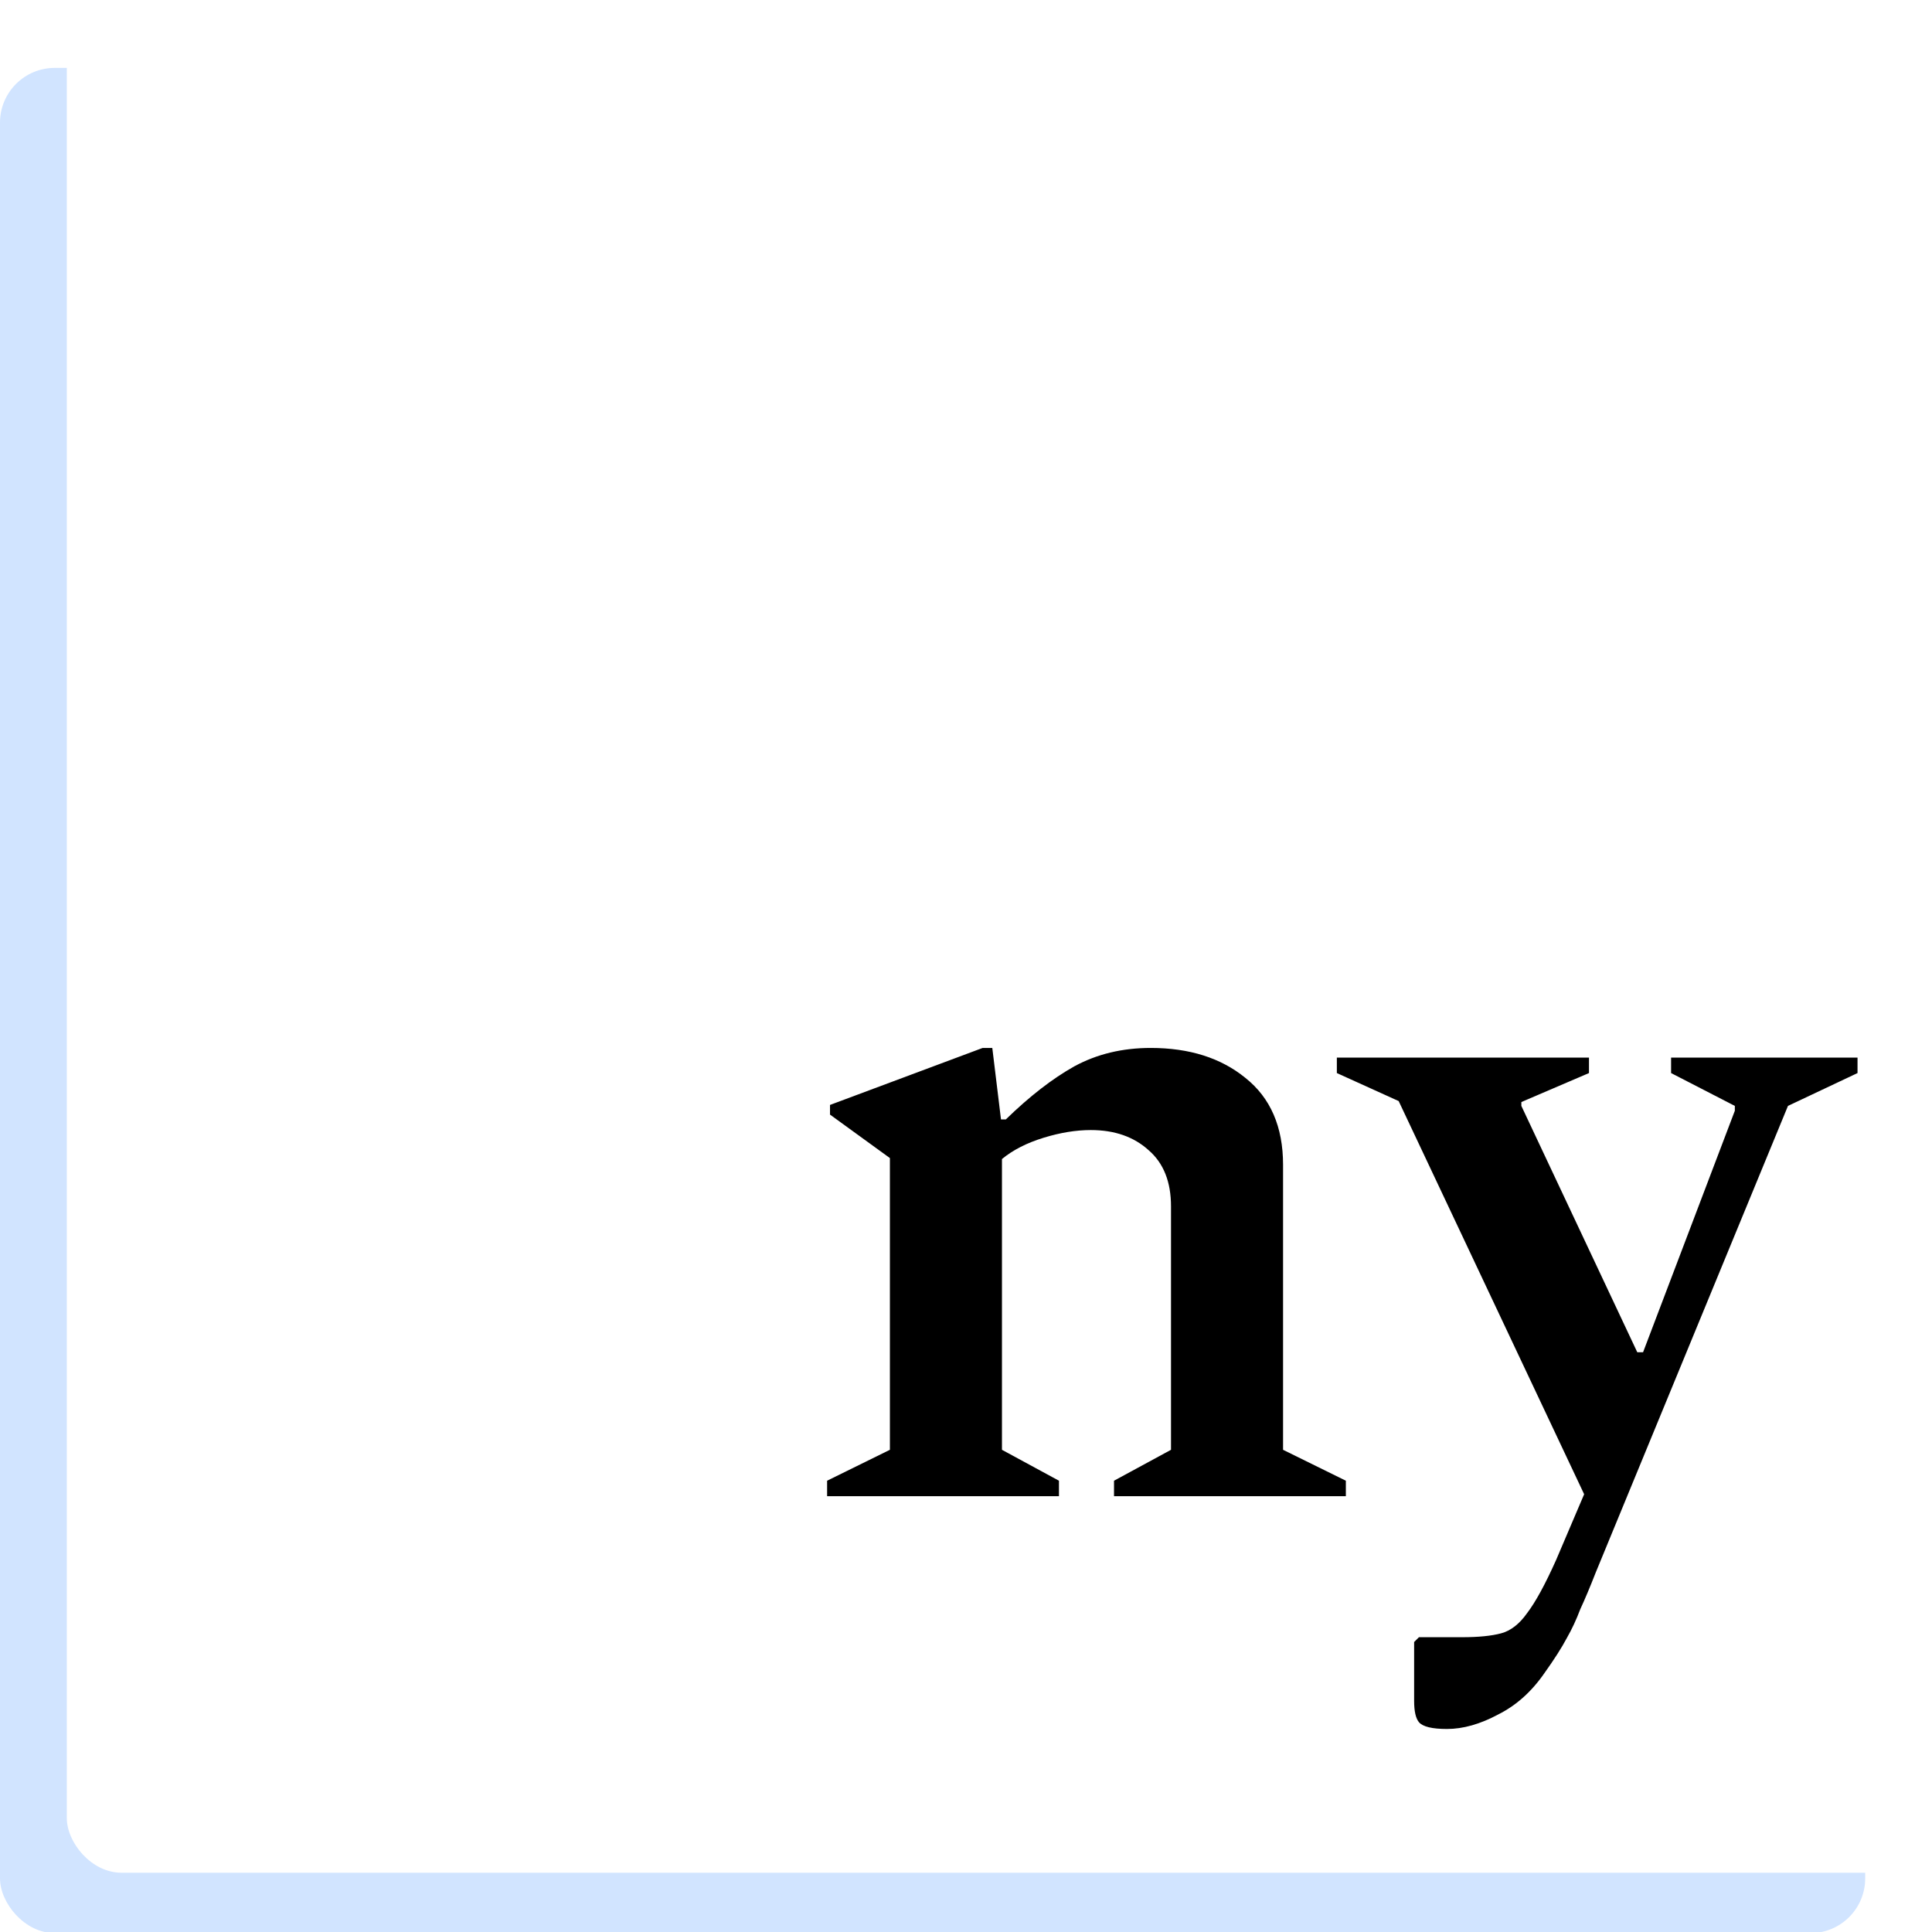 <svg width="1024" height="1024" viewBox="0 0 1024 1024" fill="none" xmlns="http://www.w3.org/2000/svg">
<g clip-path="url(#clip0_2_8)">
<rect y="35.992" width="988.591" height="988.591" rx="29" fill="#D1E4FF"/>
<g filter="url(#filter0_d_2_8)">
<rect x="35.409" width="988.591" height="988.591" rx="29" fill="white"/>
</g>
<path d="M438.386 793V784.808L471.666 768.424V613.8L439.922 590.76V585.64L520.818 555.432H525.938L530.546 593.32H533.106C545.735 581.032 557.853 571.645 569.458 565.16C581.405 558.675 594.887 555.432 609.906 555.432C630.386 555.432 647.111 560.723 660.082 571.304C673.394 581.885 680.05 597.245 680.05 617.384V768.424L713.33 784.808V793H590.45V784.808L620.658 768.424V639.4C620.658 626.429 616.733 616.531 608.882 609.704C601.031 602.536 590.791 598.952 578.162 598.952C570.311 598.952 561.949 600.317 553.074 603.048C544.199 605.779 536.861 609.533 531.058 614.312V768.424L561.266 784.808V793H438.386ZM766.926 916.392C759.075 916.392 754.126 915.197 752.078 912.808C750.371 910.76 749.518 907.005 749.518 901.544V870.312L752.078 867.752H775.118C783.651 867.752 790.478 867.069 795.598 865.704C800.718 864.339 805.326 860.755 809.422 854.952C813.859 849.149 818.979 839.763 824.782 826.792L839.63 791.976L741.326 583.592L708.558 568.744V560.552H842.19V568.744L806.35 584.104V586.152L867.79 716.712H870.862L919.502 588.712V586.152L885.71 568.744V560.552H984.526V568.744L947.662 586.152L845.774 833.448C842.702 841.299 839.971 847.784 837.582 852.904C835.534 858.365 833.145 863.485 830.414 868.264C827.683 873.384 823.758 879.528 818.638 886.696C811.811 896.595 803.619 903.933 794.062 908.712C784.505 913.832 775.459 916.392 766.926 916.392Z" fill="black"/>
</g>
<defs>
<filter id="filter0_d_2_8" x="16.409" y="-15" width="1026.59" height="1026.59" filterUnits="userSpaceOnUse" color-interpolation-filters="sRGB">
<feFlood flood-opacity="0" result="BackgroundImageFix"/>
<feColorMatrix in="SourceAlpha" type="matrix" values="0 0 0 0 0 0 0 0 0 0 0 0 0 0 0 0 0 0 127 0" result="hardAlpha"/>
<feOffset dy="4"/>
<feGaussianBlur stdDeviation="9.5"/>
<feComposite in2="hardAlpha" operator="out"/>
<feColorMatrix type="matrix" values="0 0 0 0 0 0 0 0 0 0 0 0 0 0 0 0 0 0 0.25 0"/>
<feBlend mode="normal" in2="BackgroundImageFix" result="effect1_dropShadow_2_8"/>
<feBlend mode="normal" in="SourceGraphic" in2="effect1_dropShadow_2_8" result="shape"/>
</filter>
<clipPath id="clip0_2_8">
<rect width="1024" height="1024" fill="white"/>
</clipPath>
</defs>
</svg>
